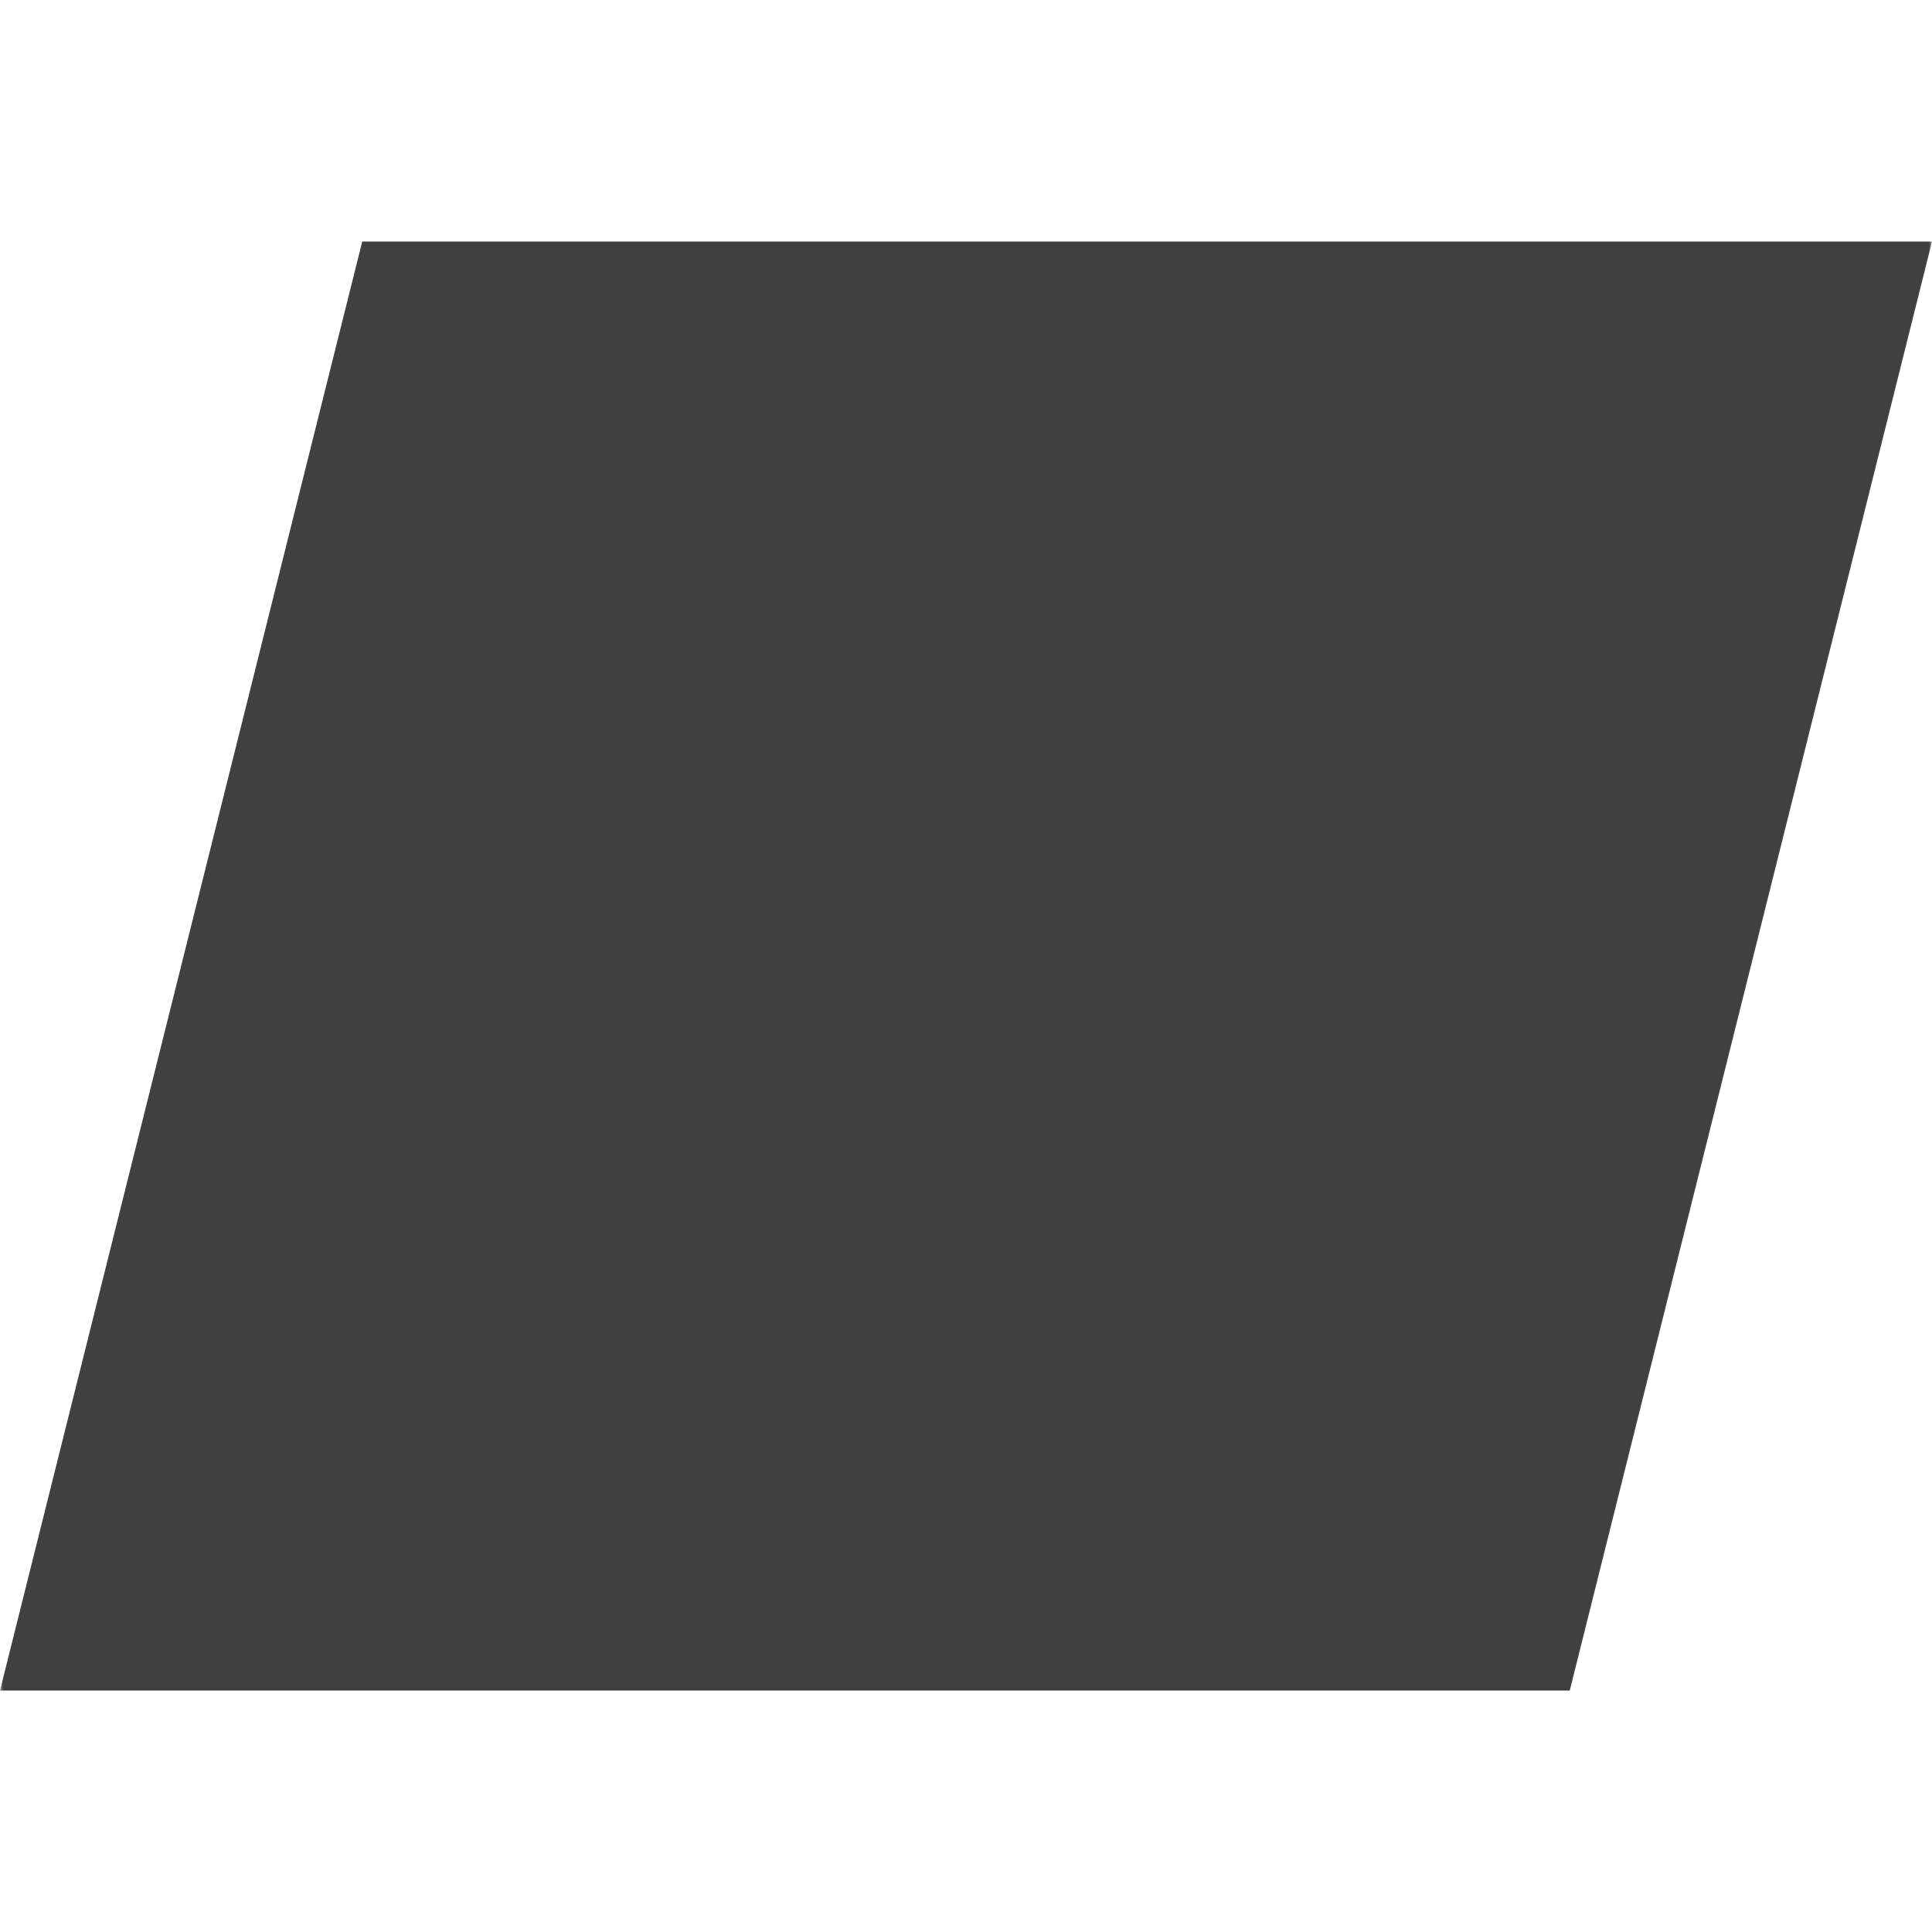 <svg xmlns="http://www.w3.org/2000/svg" width="320" height="320"><defs><mask id="a"><path fill="#fff" d="M0 0h320v320H0z"/><g stroke="#000" stroke-linecap="round" stroke-linejoin="round" stroke-width="25"><path fill="none" d="m110 80 70 80-110 70"/><path d="M160 230h60"/></g></mask></defs><path fill="#3f3f3f" mask="url(#a)" d="M60 40h260l-60 240H0z"/></svg>